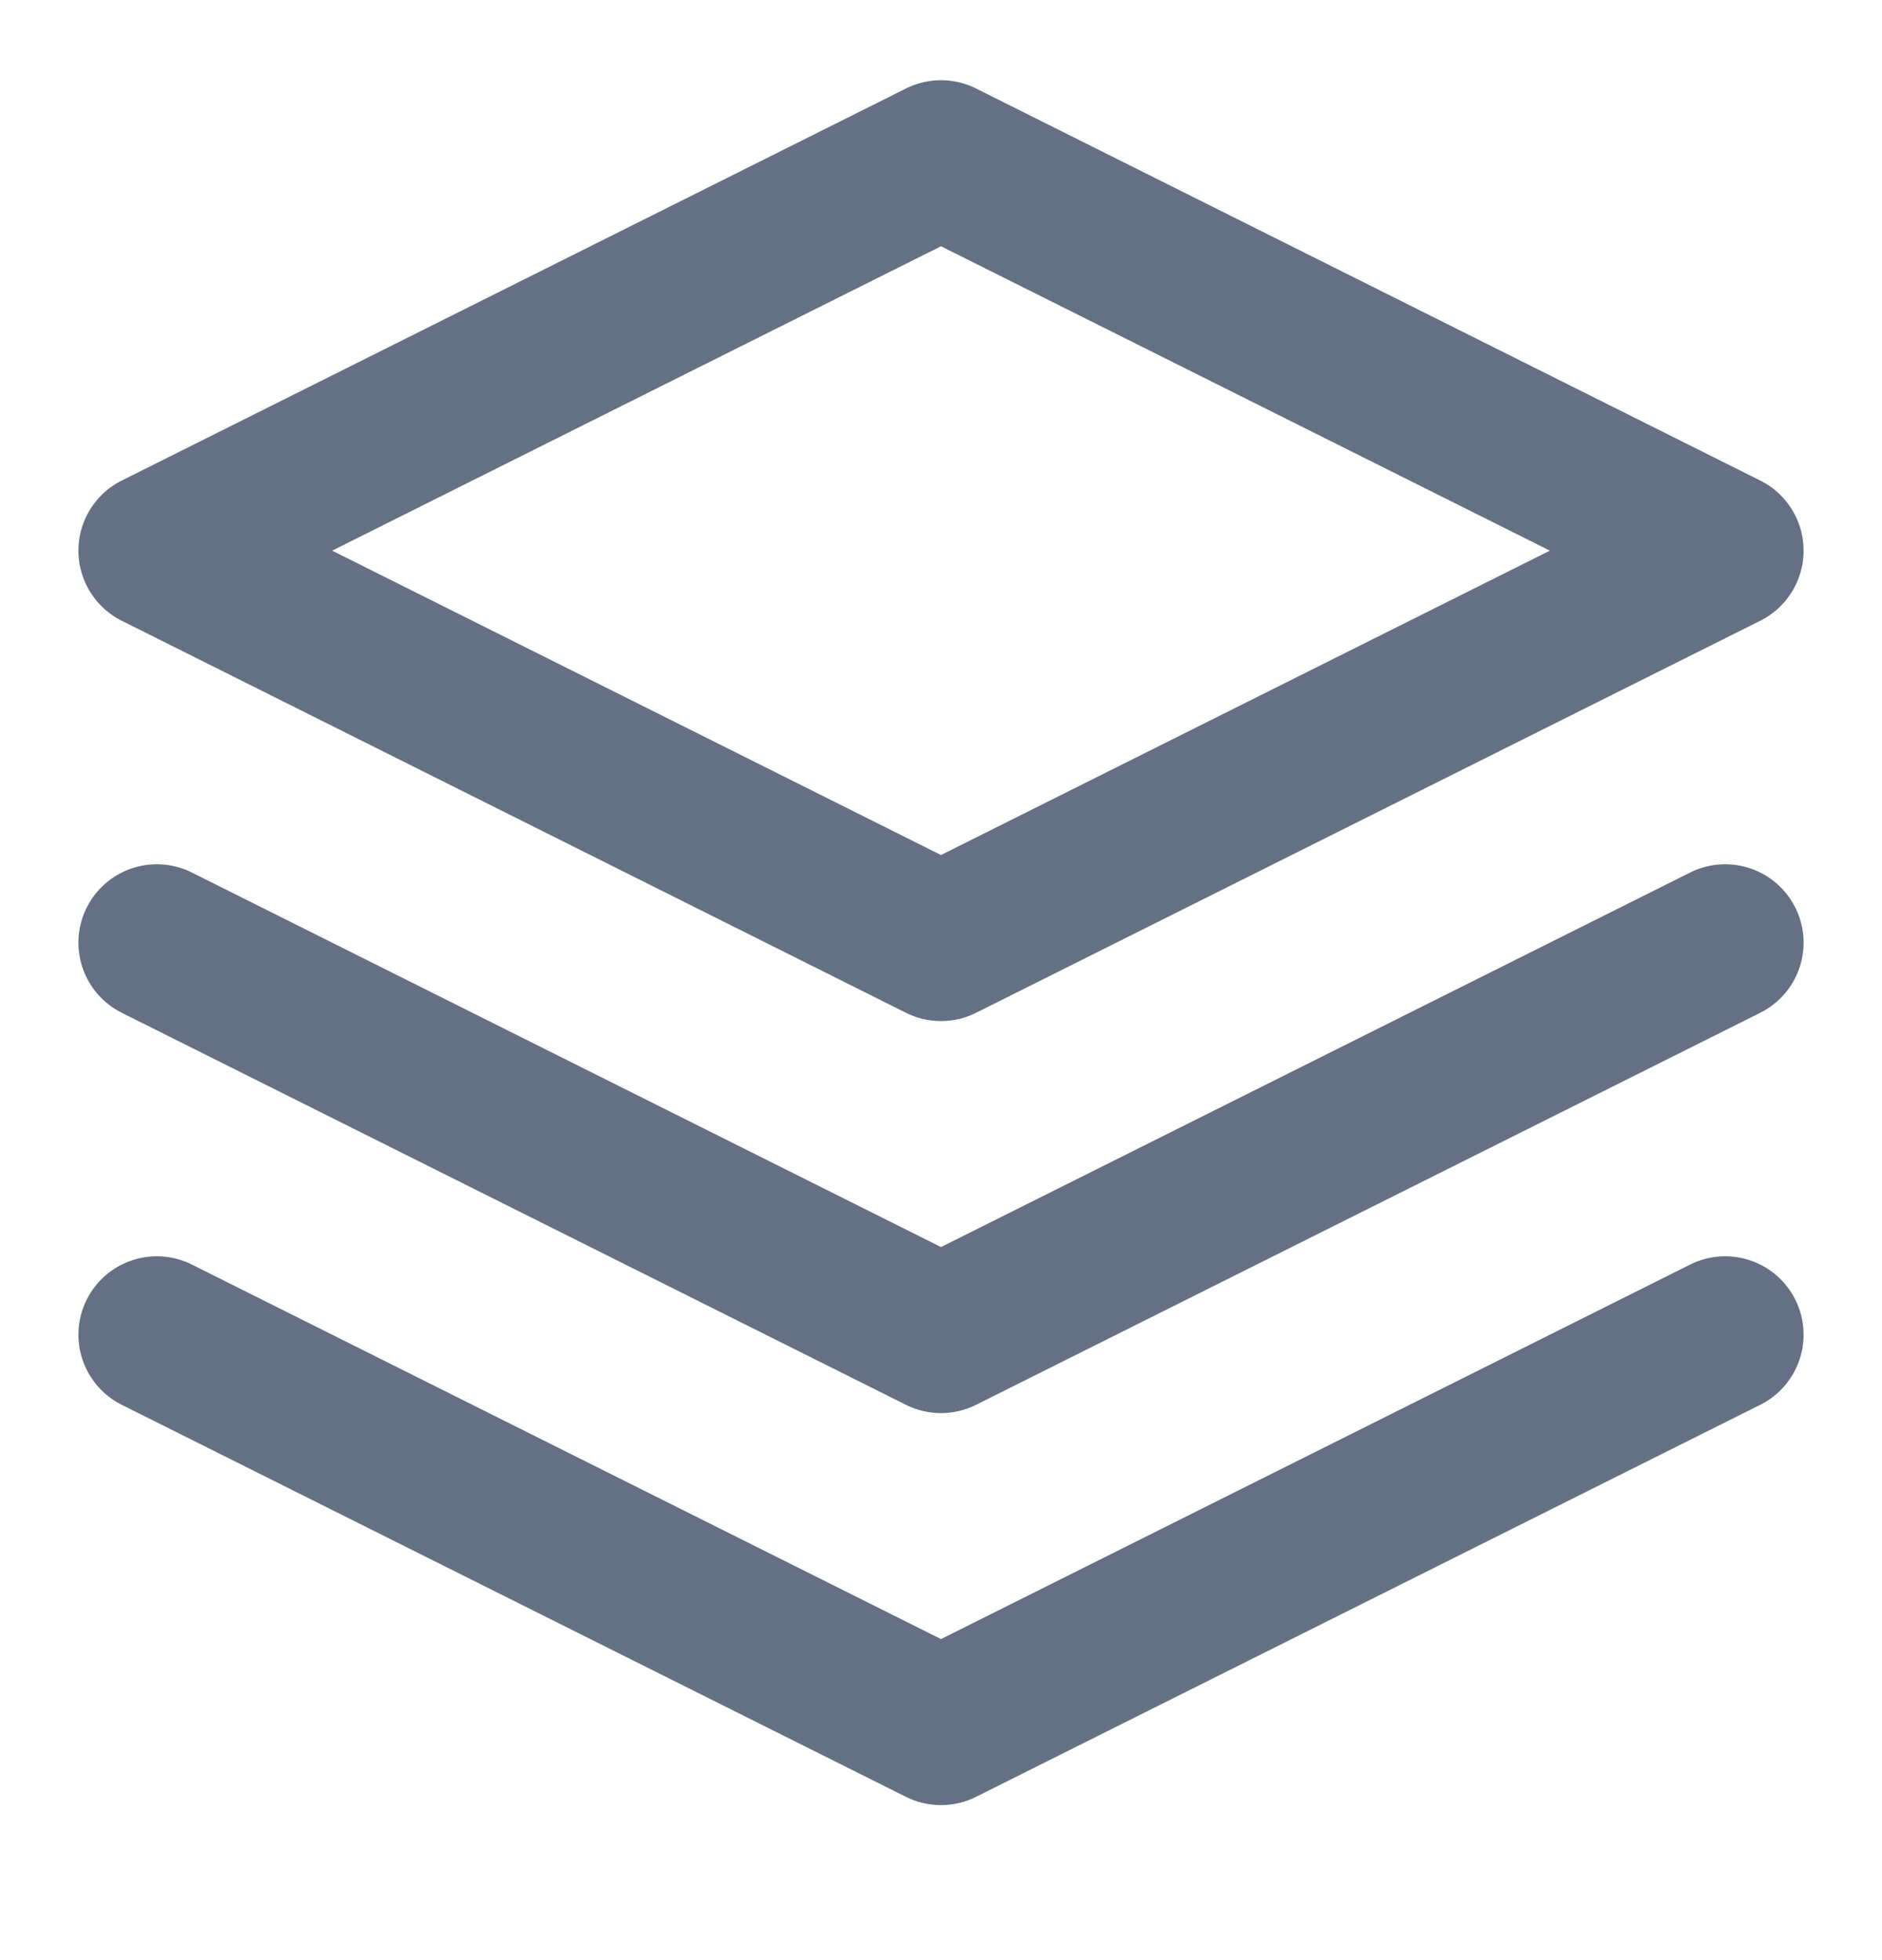 <svg width="24" height="25" viewBox="0 0 24 25" fill="none" xmlns="http://www.w3.org/2000/svg">
<path d="M2 17.023L12 22.023L22 17.023M2 12.023L12 17.023L22 12.023M12 2.023L2 7.023L12 12.023L22 7.023L12 2.023Z" stroke="#667085" stroke-width="2" stroke-linecap="round" stroke-linejoin="round"/>
</svg>
